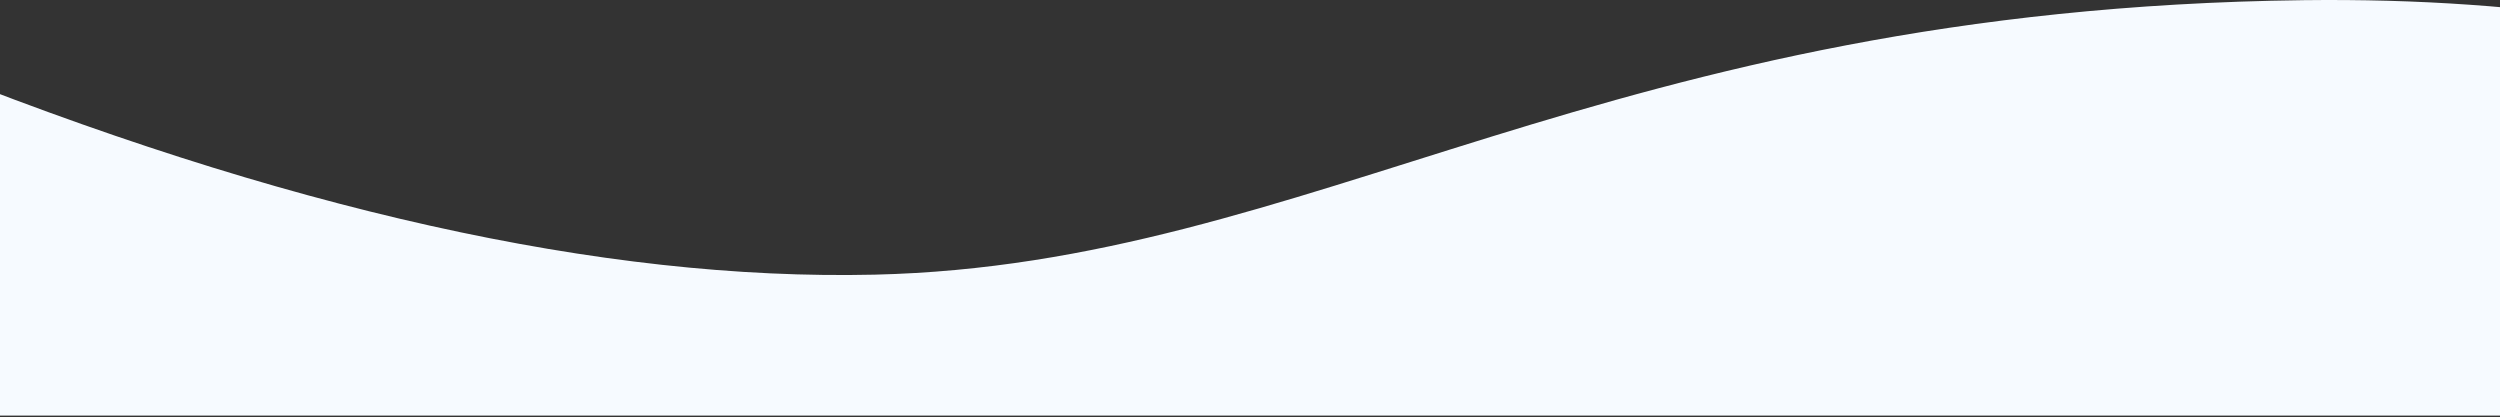 
<svg width="1366px" height="228px" viewBox="0 0 1366 228" version="1.1" xmlns="http://www.w3.org/2000/svg" xmlns:xlink="http://www.w3.org/1999/xlink">
    <rect x="0" y="0" width="1366" height="228" fill="#333333" stroke="none"/>
    <g id="Page-1" stroke="none" stroke-width="1" fill="none" fill-rule="evenodd">
        <g id="Home-option2" transform="translate(0, -3311)" fill="#F6FAFF">
            <path d="M529.87,3311.091 C913.11,3315.817 1070.617,3455.461 1310.629,3461.071 C1459.255,3464.545 1634.586,3425.405 1836.621,3343.651 L1836.621,3538.083 L-47.999,3538.083 L-46.301,3536.142 C88.84,3383.037 280.897,3308.02 529.87,3311.091 Z" id="Path-3" transform="translate(894.311, 3424.542) scale(-1, 1) translate(-894.311, -3424.542) "></path>
        </g>
    </g>
</svg>